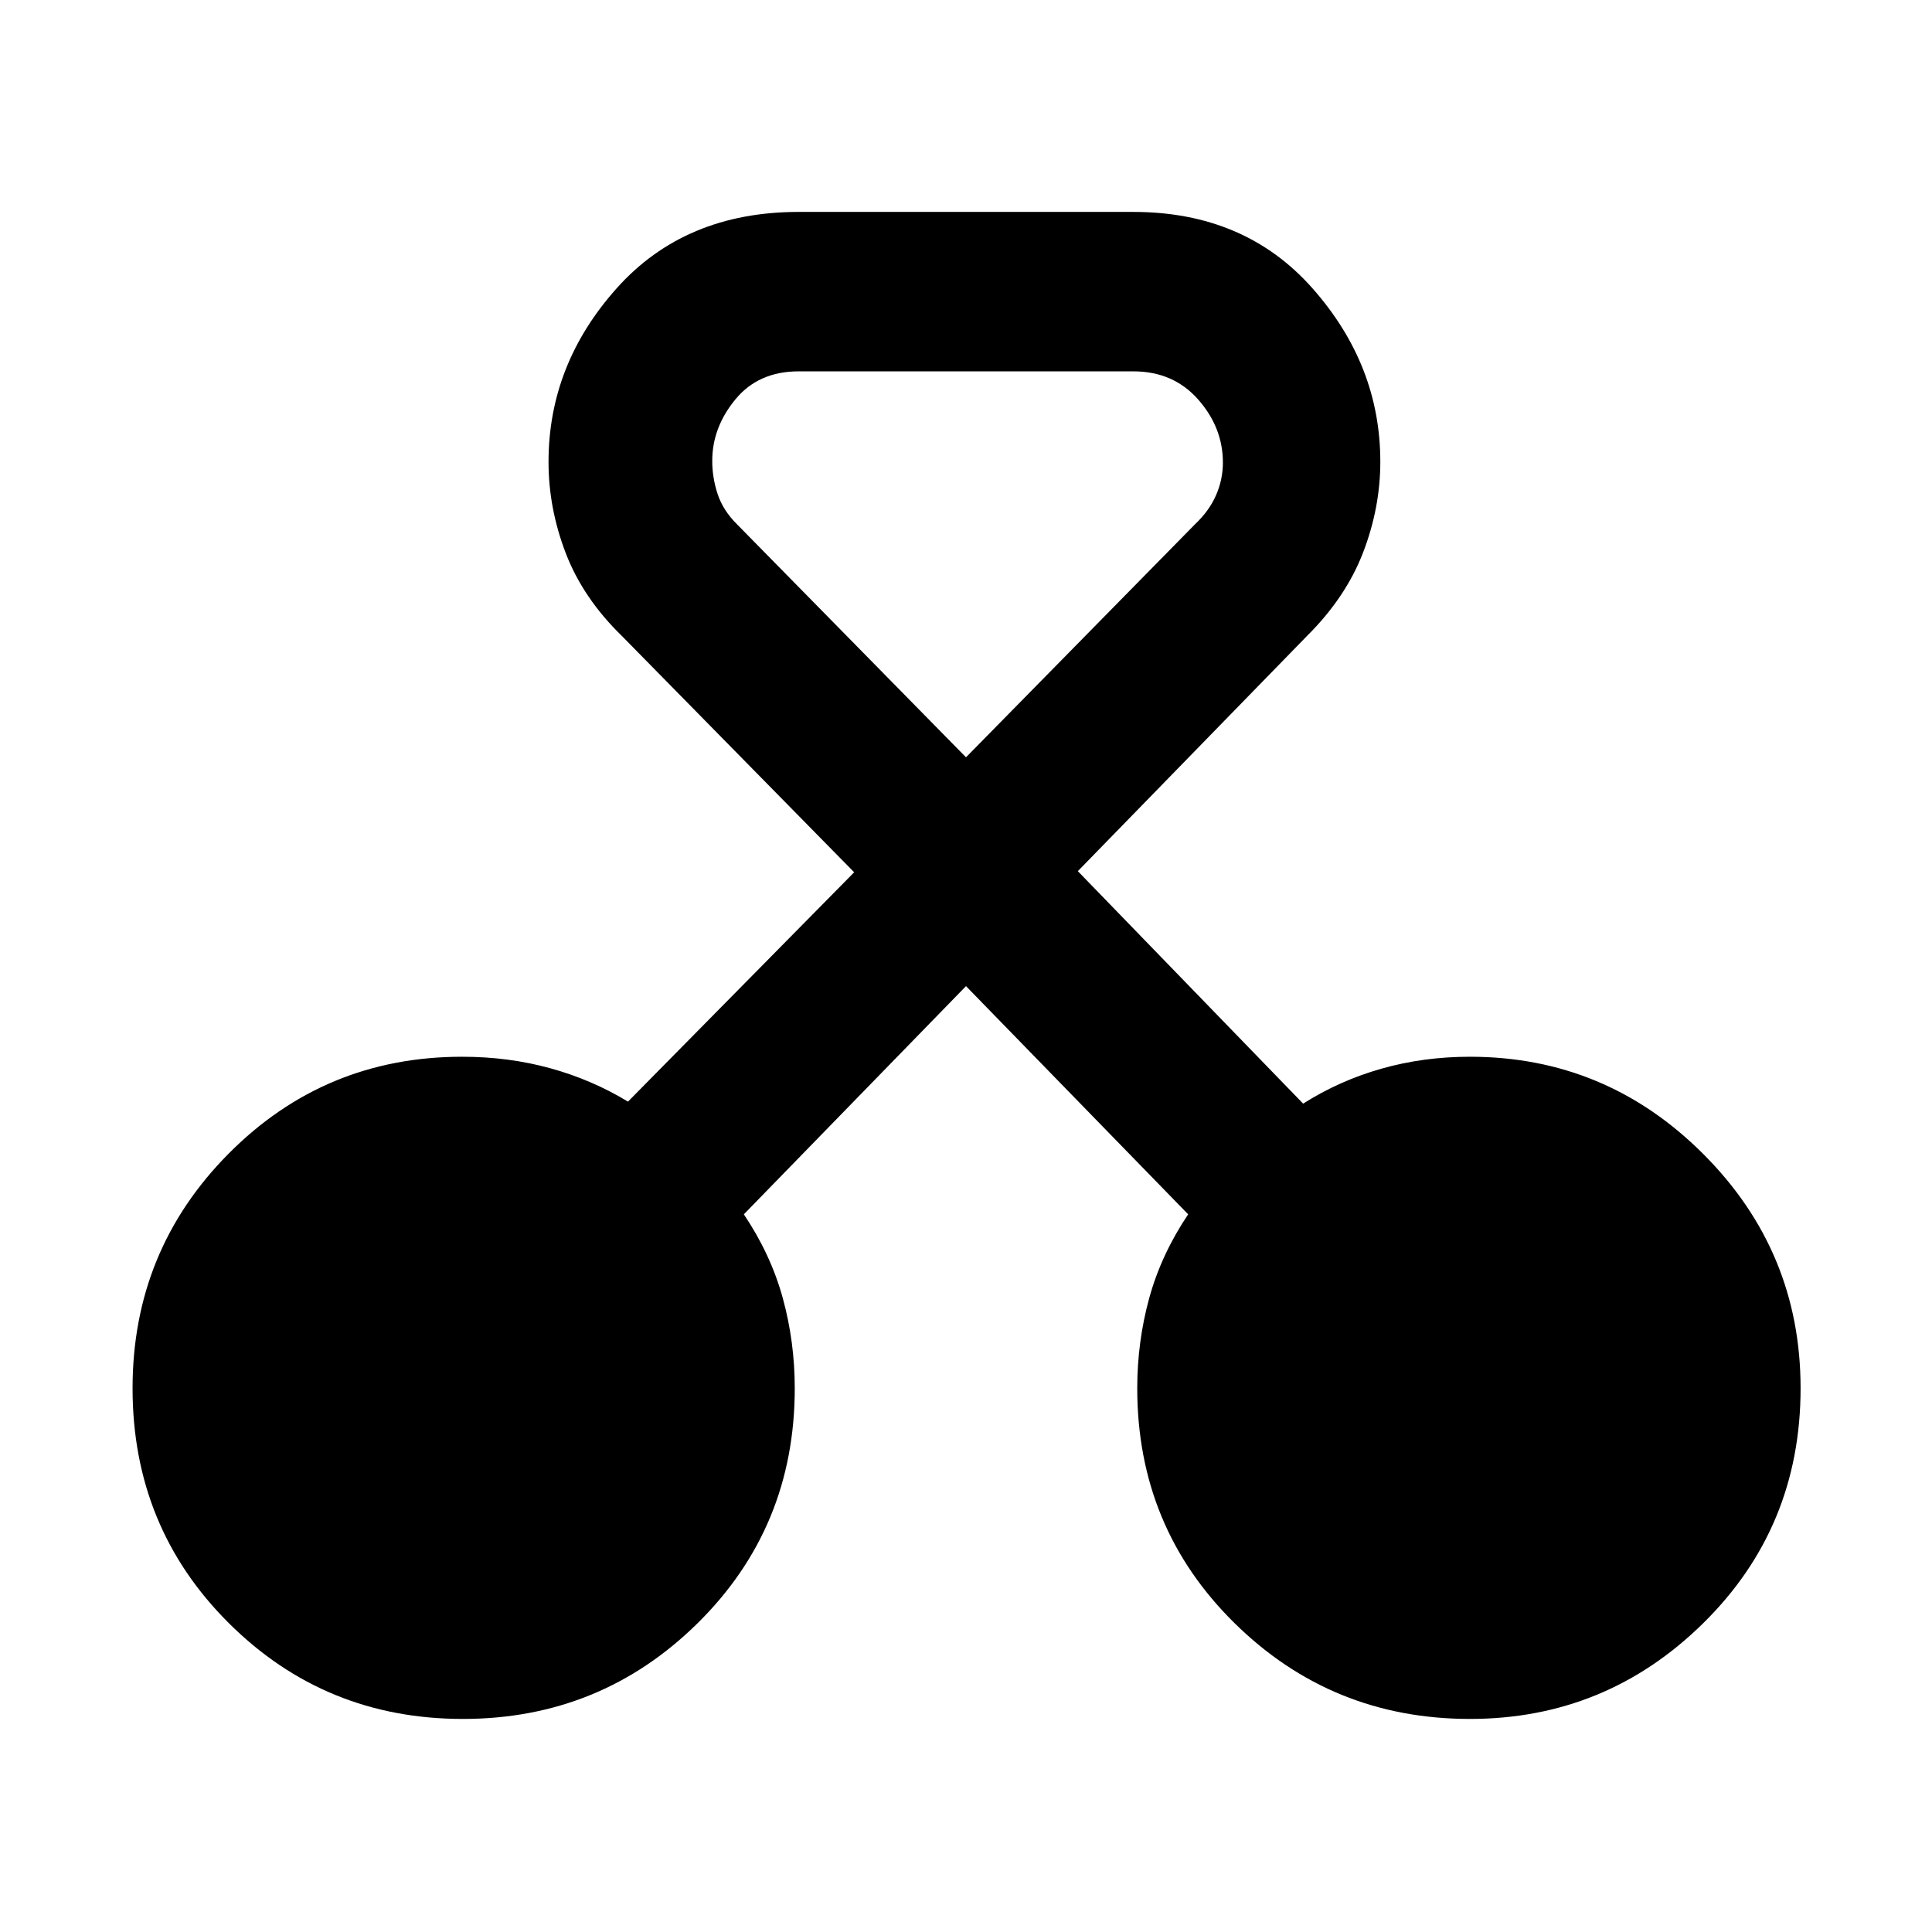 <svg xmlns="http://www.w3.org/2000/svg" height="48" viewBox="0 -960 960 960" width="48"><path d="M229.98-105.87q-68.46 0-116.28-47.61-47.83-47.61-47.83-116.69 0-68.53 47.77-116.63 47.77-48.11 115.97-48.11 23.11 0 43.84 5.72 20.73 5.72 38.59 16.58l112.39-113.96-115.47-117.47q-19.24-18.73-27.82-41.05-8.58-22.32-8.58-45.4 0-48.42 33.91-86.31 33.9-37.9 90.4-37.9h166.26q55.52 0 89.13 38.07 33.61 38.06 33.61 86.06 0 22.87-8.58 45.15-8.58 22.28-27.81 41.38L535.57-527.13l111.95 115.52q18-11.43 38.91-17.37 20.91-5.93 43.96-5.93 67.64 0 115.97 48.34 48.34 48.35 48.34 116.4 0 69.08-48.34 116.69-48.33 47.61-115.97 47.61-68.61 0-116.96-47.61-48.34-47.61-48.34-116.69 0-23.04 5.93-44.74 5.94-21.7 19.37-41.7L480-470 369.61-356.61q13.43 20 19.37 41.7 5.93 21.7 5.93 44.74 0 69.08-48.23 116.69-48.24 47.61-116.7 47.61Zm166.89-669.61q-20.01 0-31.48 13.96-11.48 13.95-11.48 30.56 0 8.31 2.66 16.39 2.65 8.09 9.52 14.96L480-583.7l113.91-115.91q6.87-6.47 10.31-14.27 3.43-7.81 3.43-16.24 0-17.45-12.31-31.4-12.32-13.96-32.21-13.96H396.87Z"/></svg>
